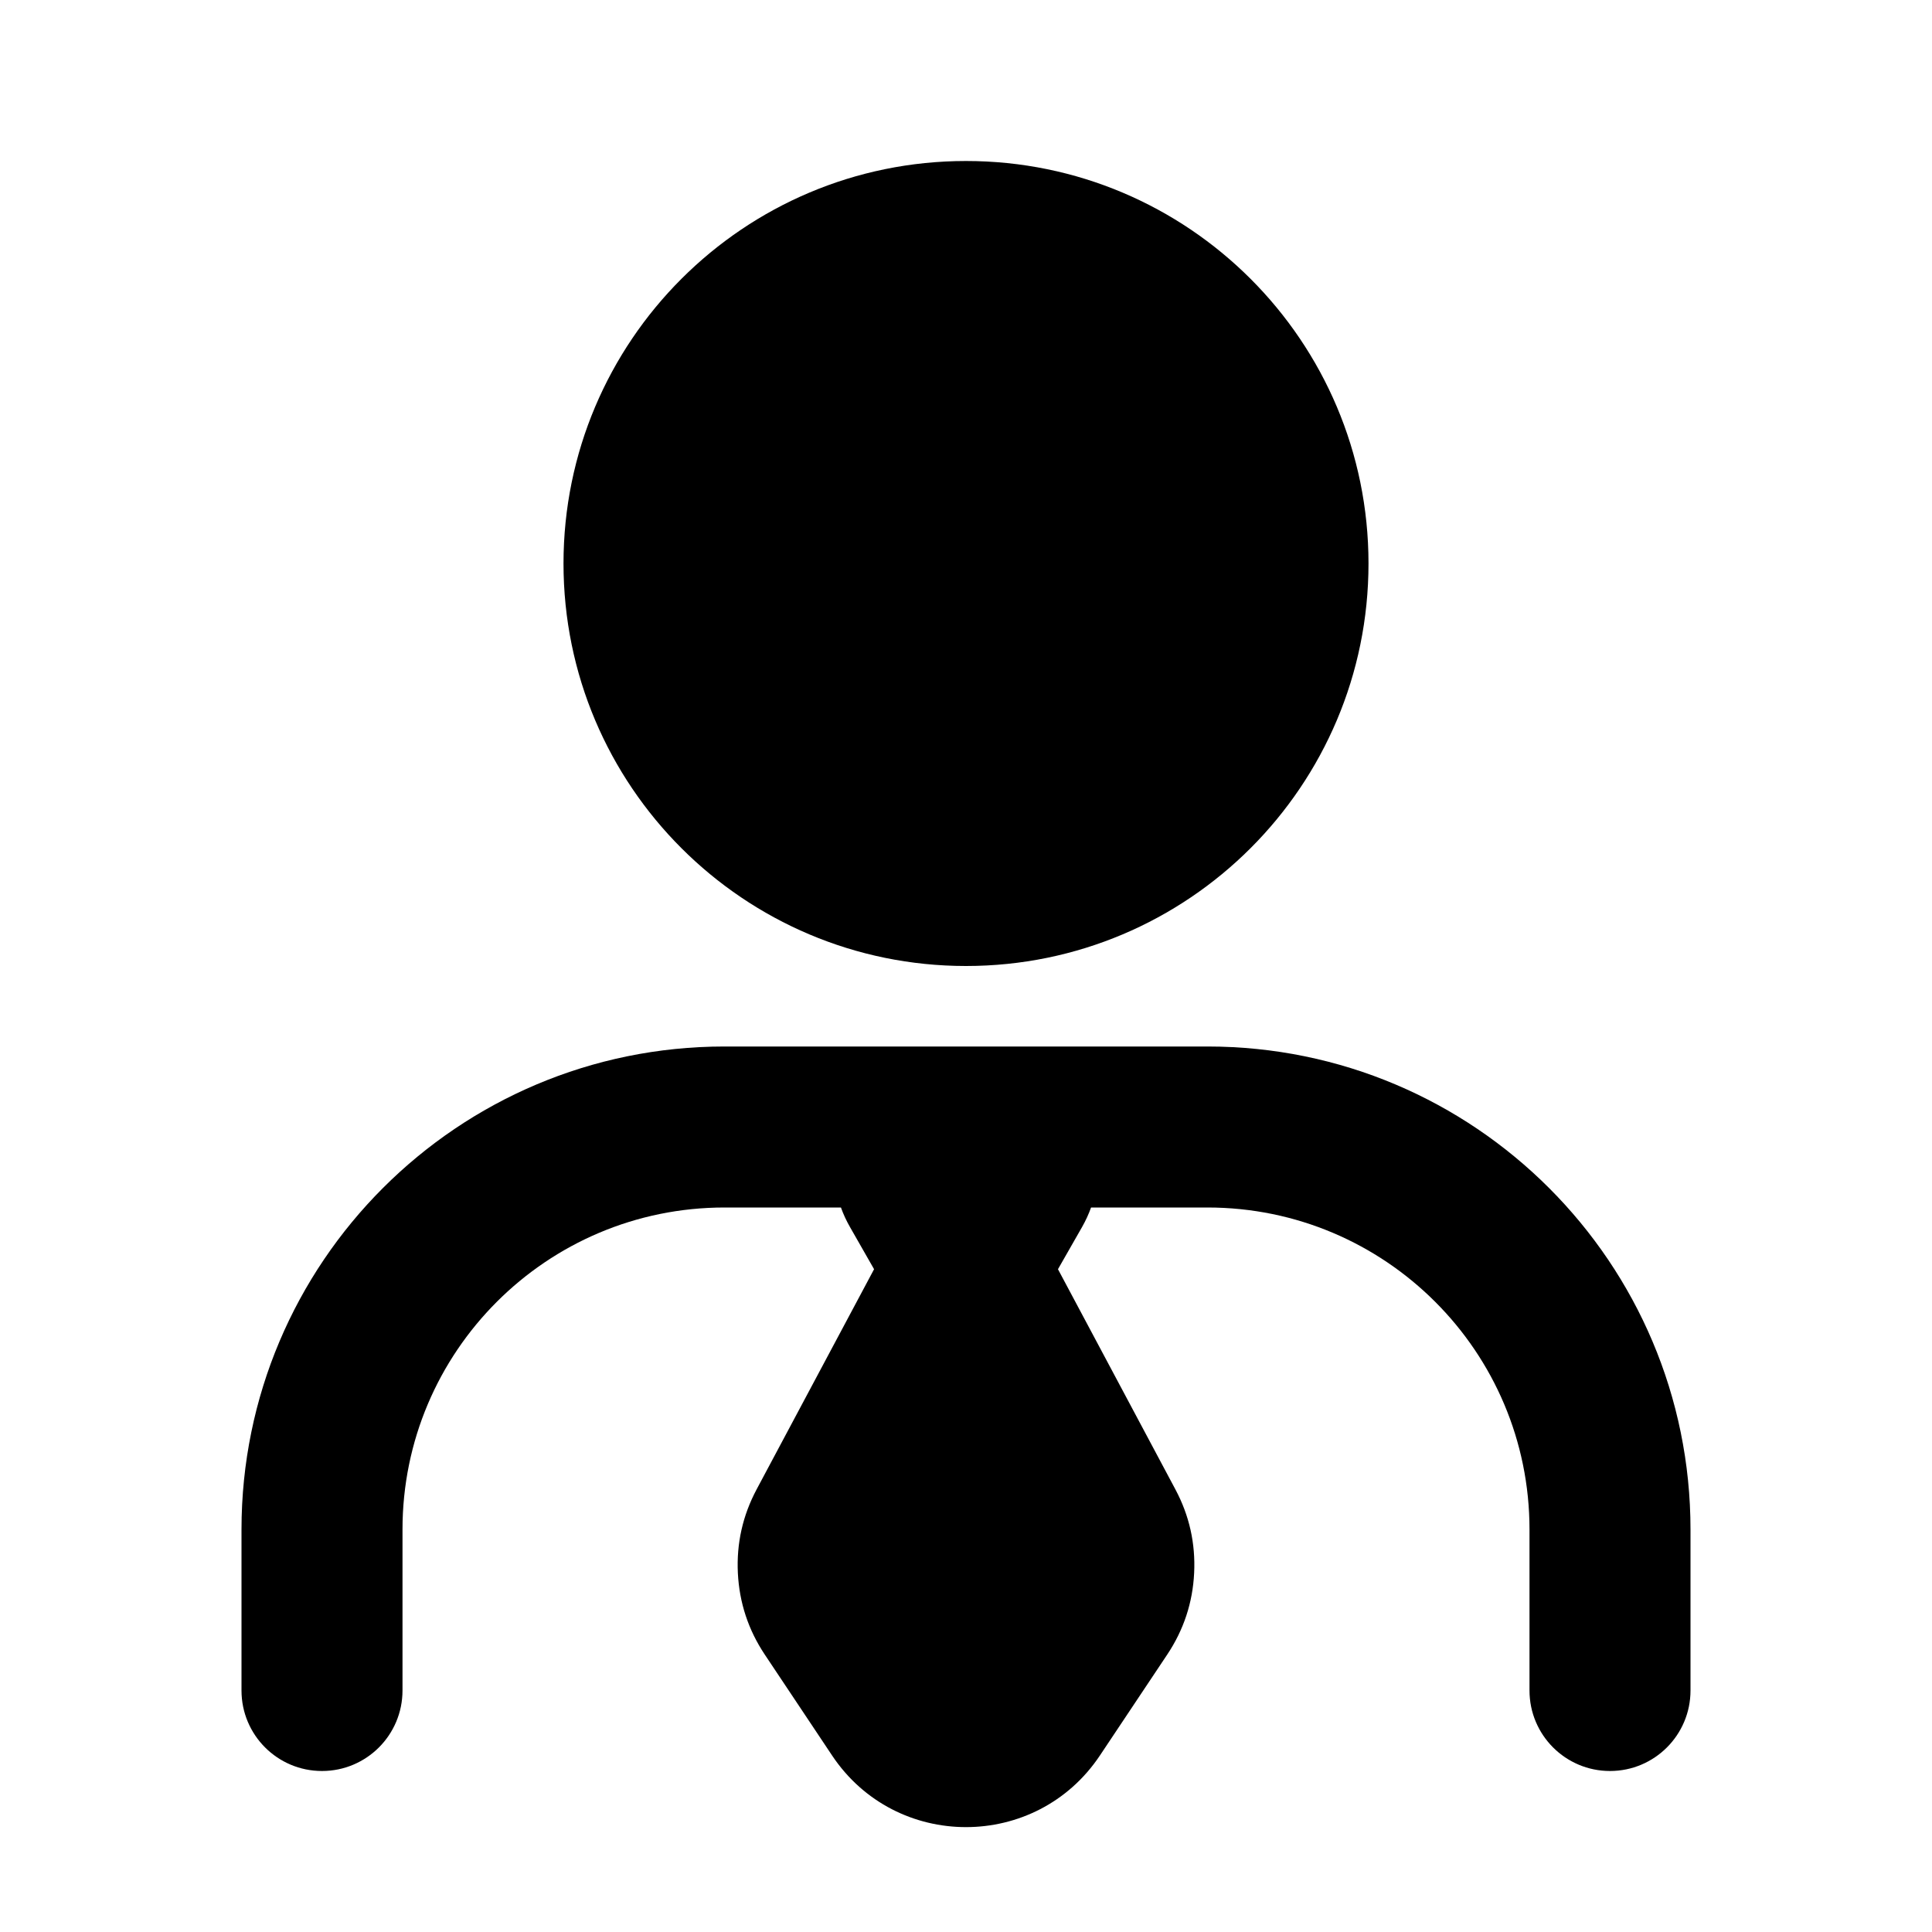 <svg xmlns="http://www.w3.org/2000/svg" xmlns:xlink="http://www.w3.org/1999/xlink" width="48" height="48" viewBox="0 0 48 48" fill="none">
<path d="M34 14C34 19.523 29.523 24 24 24C18.477 24 14 19.523 14 14C14 8.477 18.477 4 24 4C29.523 4 34 8.477 34 14ZM6 38C6 31.373 11.373 26 18 26L30 26C36.627 26 42 31.373 42 38L42 42C42 43.105 41.105 44 40 44C38.895 44 38 43.105 38 42L38 38C38 33.582 34.418 30 30 30L27.107 30C27.048 30.165 26.973 30.328 26.882 30.488L26.285 31.533L29.202 37.003C29.549 37.653 29.704 38.346 29.668 39.082C29.632 39.818 29.409 40.492 29.001 41.105L27.328 43.613C25.745 45.988 22.255 45.988 20.672 43.613L18.999 41.105C18.591 40.492 18.369 39.818 18.332 39.082C18.296 38.346 18.452 37.653 18.798 37.003L21.716 31.533L21.119 30.488C21.027 30.328 20.952 30.165 20.893 30L18 30C13.582 30 10 33.582 10 38L10 42C10 43.105 9.105 44 8 44C6.895 44 6 43.105 6 42L6 38Z" fill-rule="evenodd"  fill="#000000" >
</path>
</svg>
